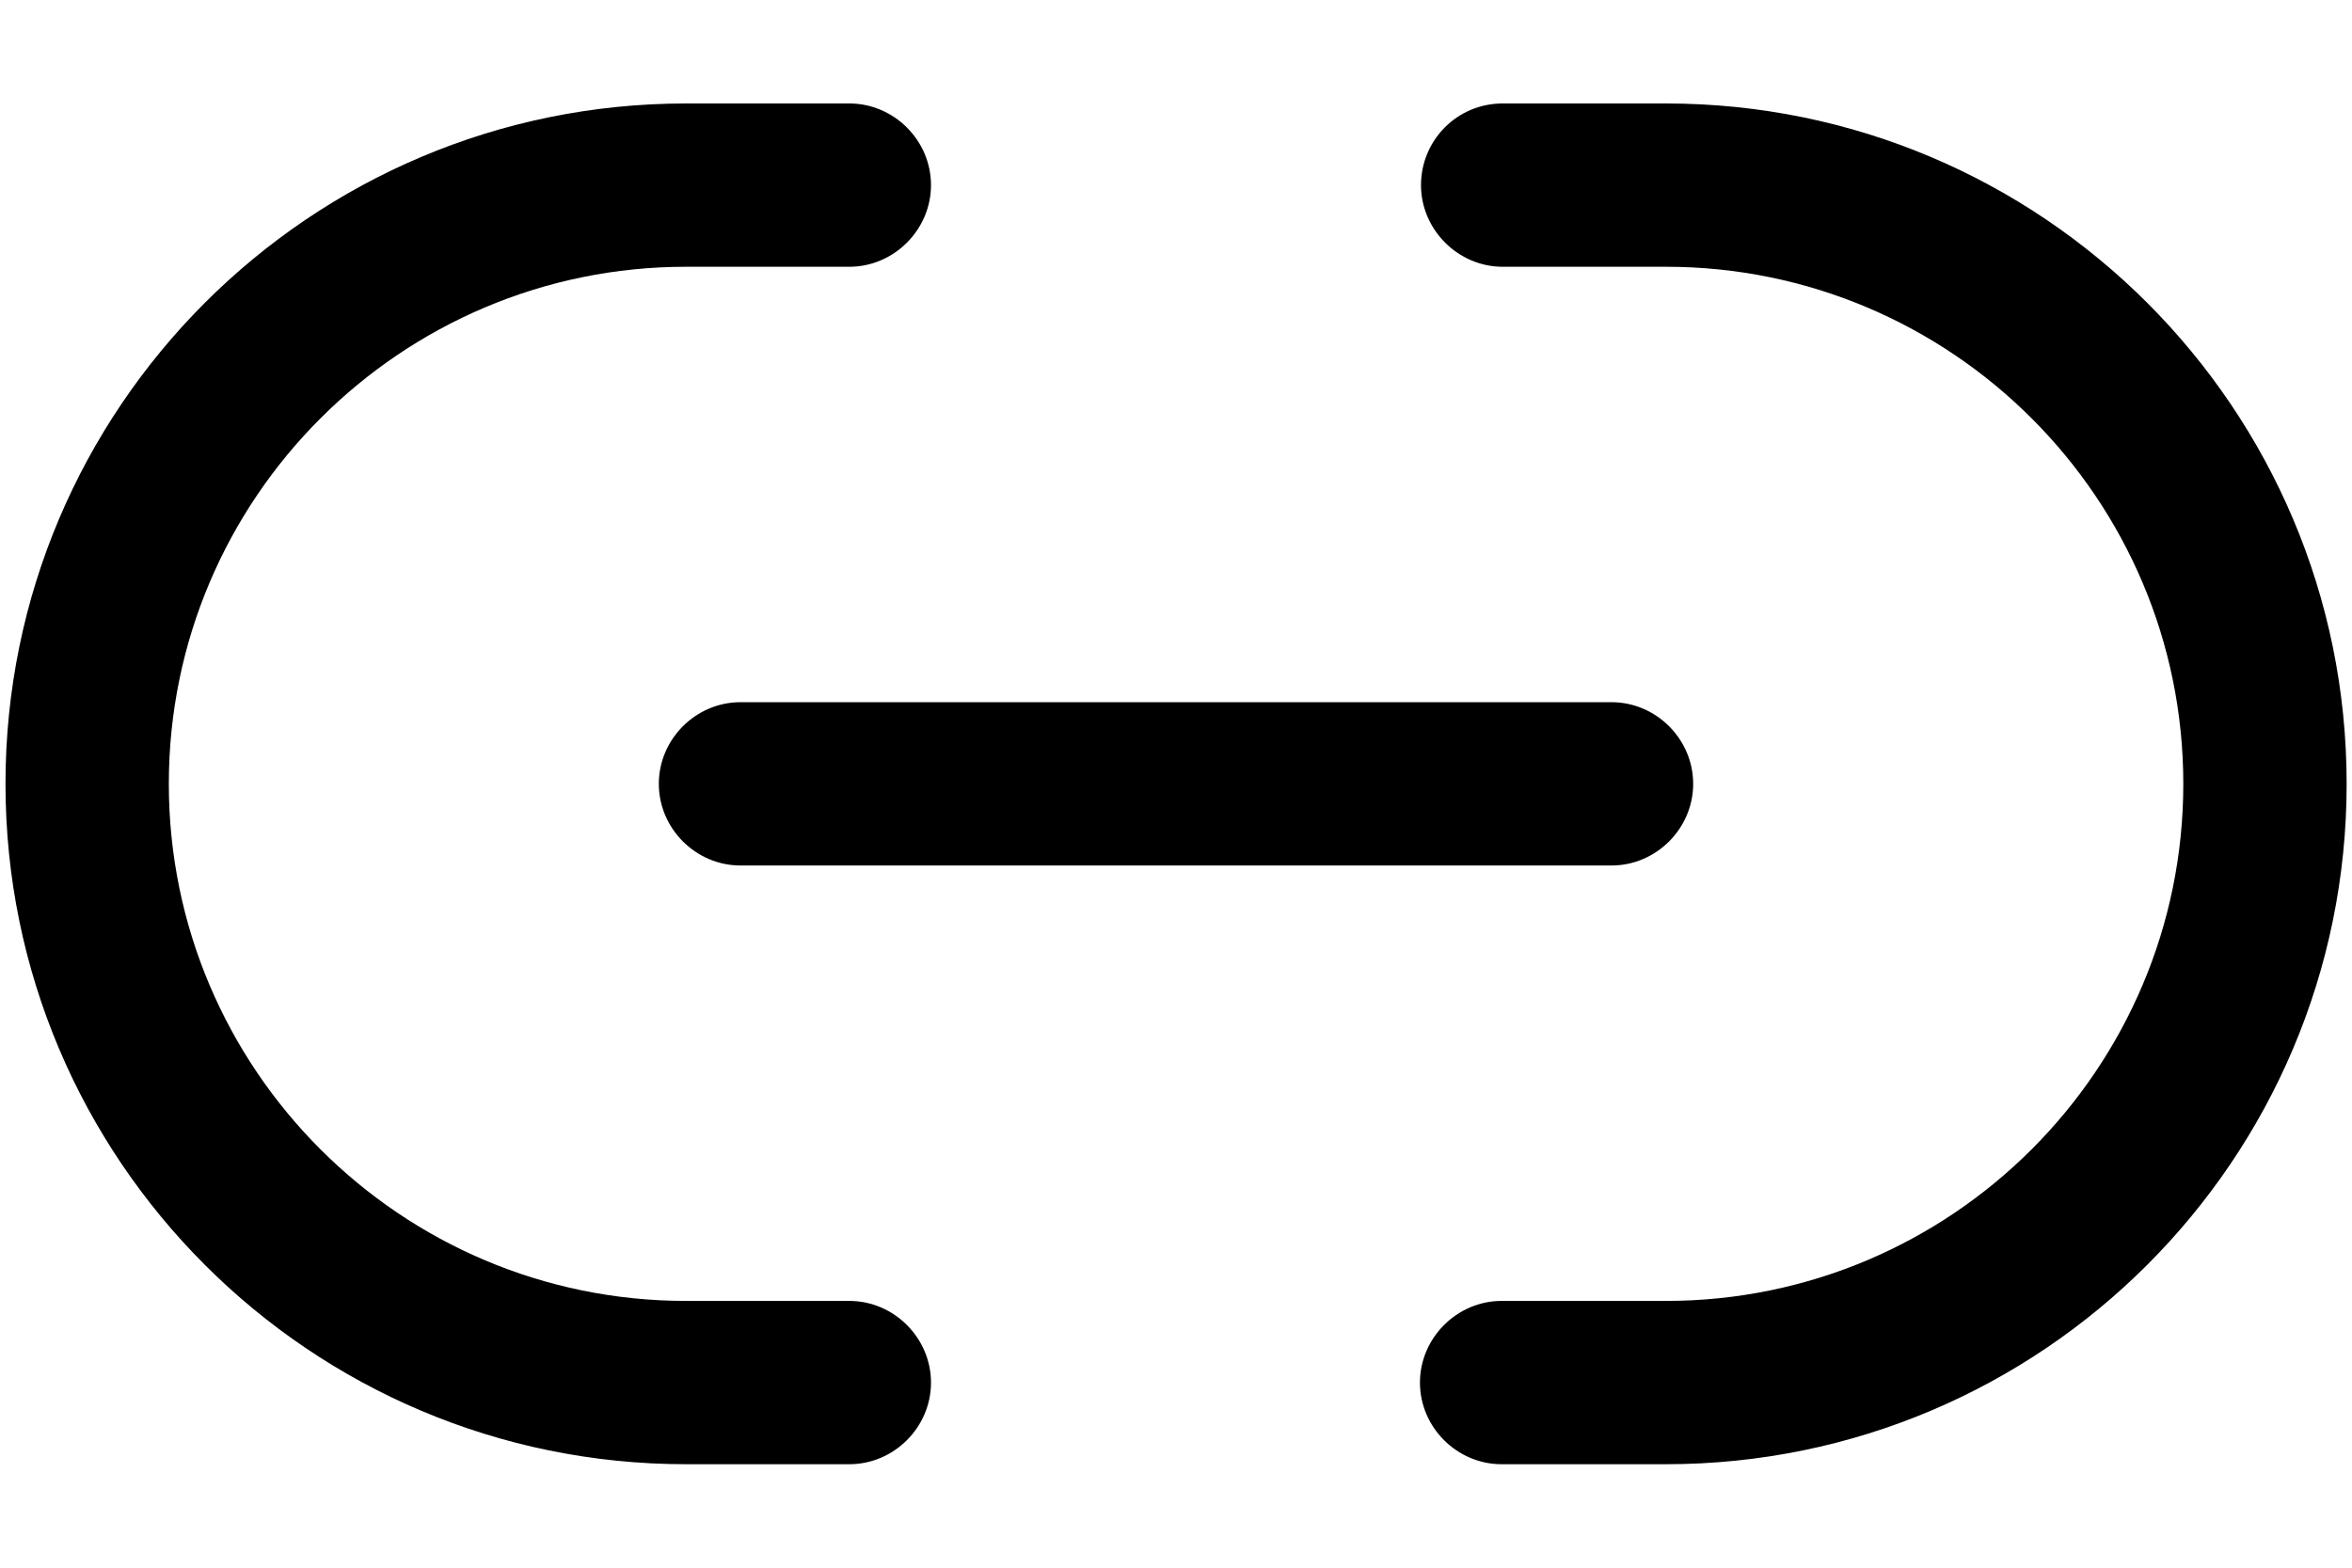 <svg width="18" height="12" viewBox="0 0 18 12" fill="none" xmlns="http://www.w3.org/2000/svg">
<path d="M7.125 10.583C7.125 10.925 6.842 11.208 6.5 11.208H5.25C2.375 11.208 0.042 8.875 0.042 6C0.042 3.125 2.375 0.792 5.25 0.792H6.5C6.842 0.792 7.125 1.075 7.125 1.417C7.125 1.758 6.842 2.042 6.5 2.042H5.25C3.067 2.042 1.292 3.817 1.292 6C1.292 8.183 3.067 9.958 5.25 9.958H6.5C6.842 9.958 7.125 10.242 7.125 10.583Z" fill="currentColor"/>
<path d="M17.959 6C17.959 8.875 15.625 11.208 12.75 11.208H11.492C11.15 11.208 10.867 10.925 10.867 10.583C10.867 10.242 11.15 9.958 11.492 9.958H12.75C14.934 9.958 16.709 8.183 16.709 6C16.709 3.817 14.934 2.042 12.75 2.042H11.5C11.159 2.042 10.875 1.758 10.875 1.417C10.875 1.075 11.15 0.792 11.5 0.792H12.75C15.625 0.792 17.959 3.125 17.959 6Z" fill="currentColor"/>
<path d="M5.042 6C5.042 6.342 5.325 6.625 5.667 6.625H12.333C12.675 6.625 12.958 6.342 12.958 6C12.958 5.658 12.675 5.375 12.333 5.375H5.667C5.325 5.375 5.042 5.658 5.042 6Z" fill="currentColor"/>
</svg>
